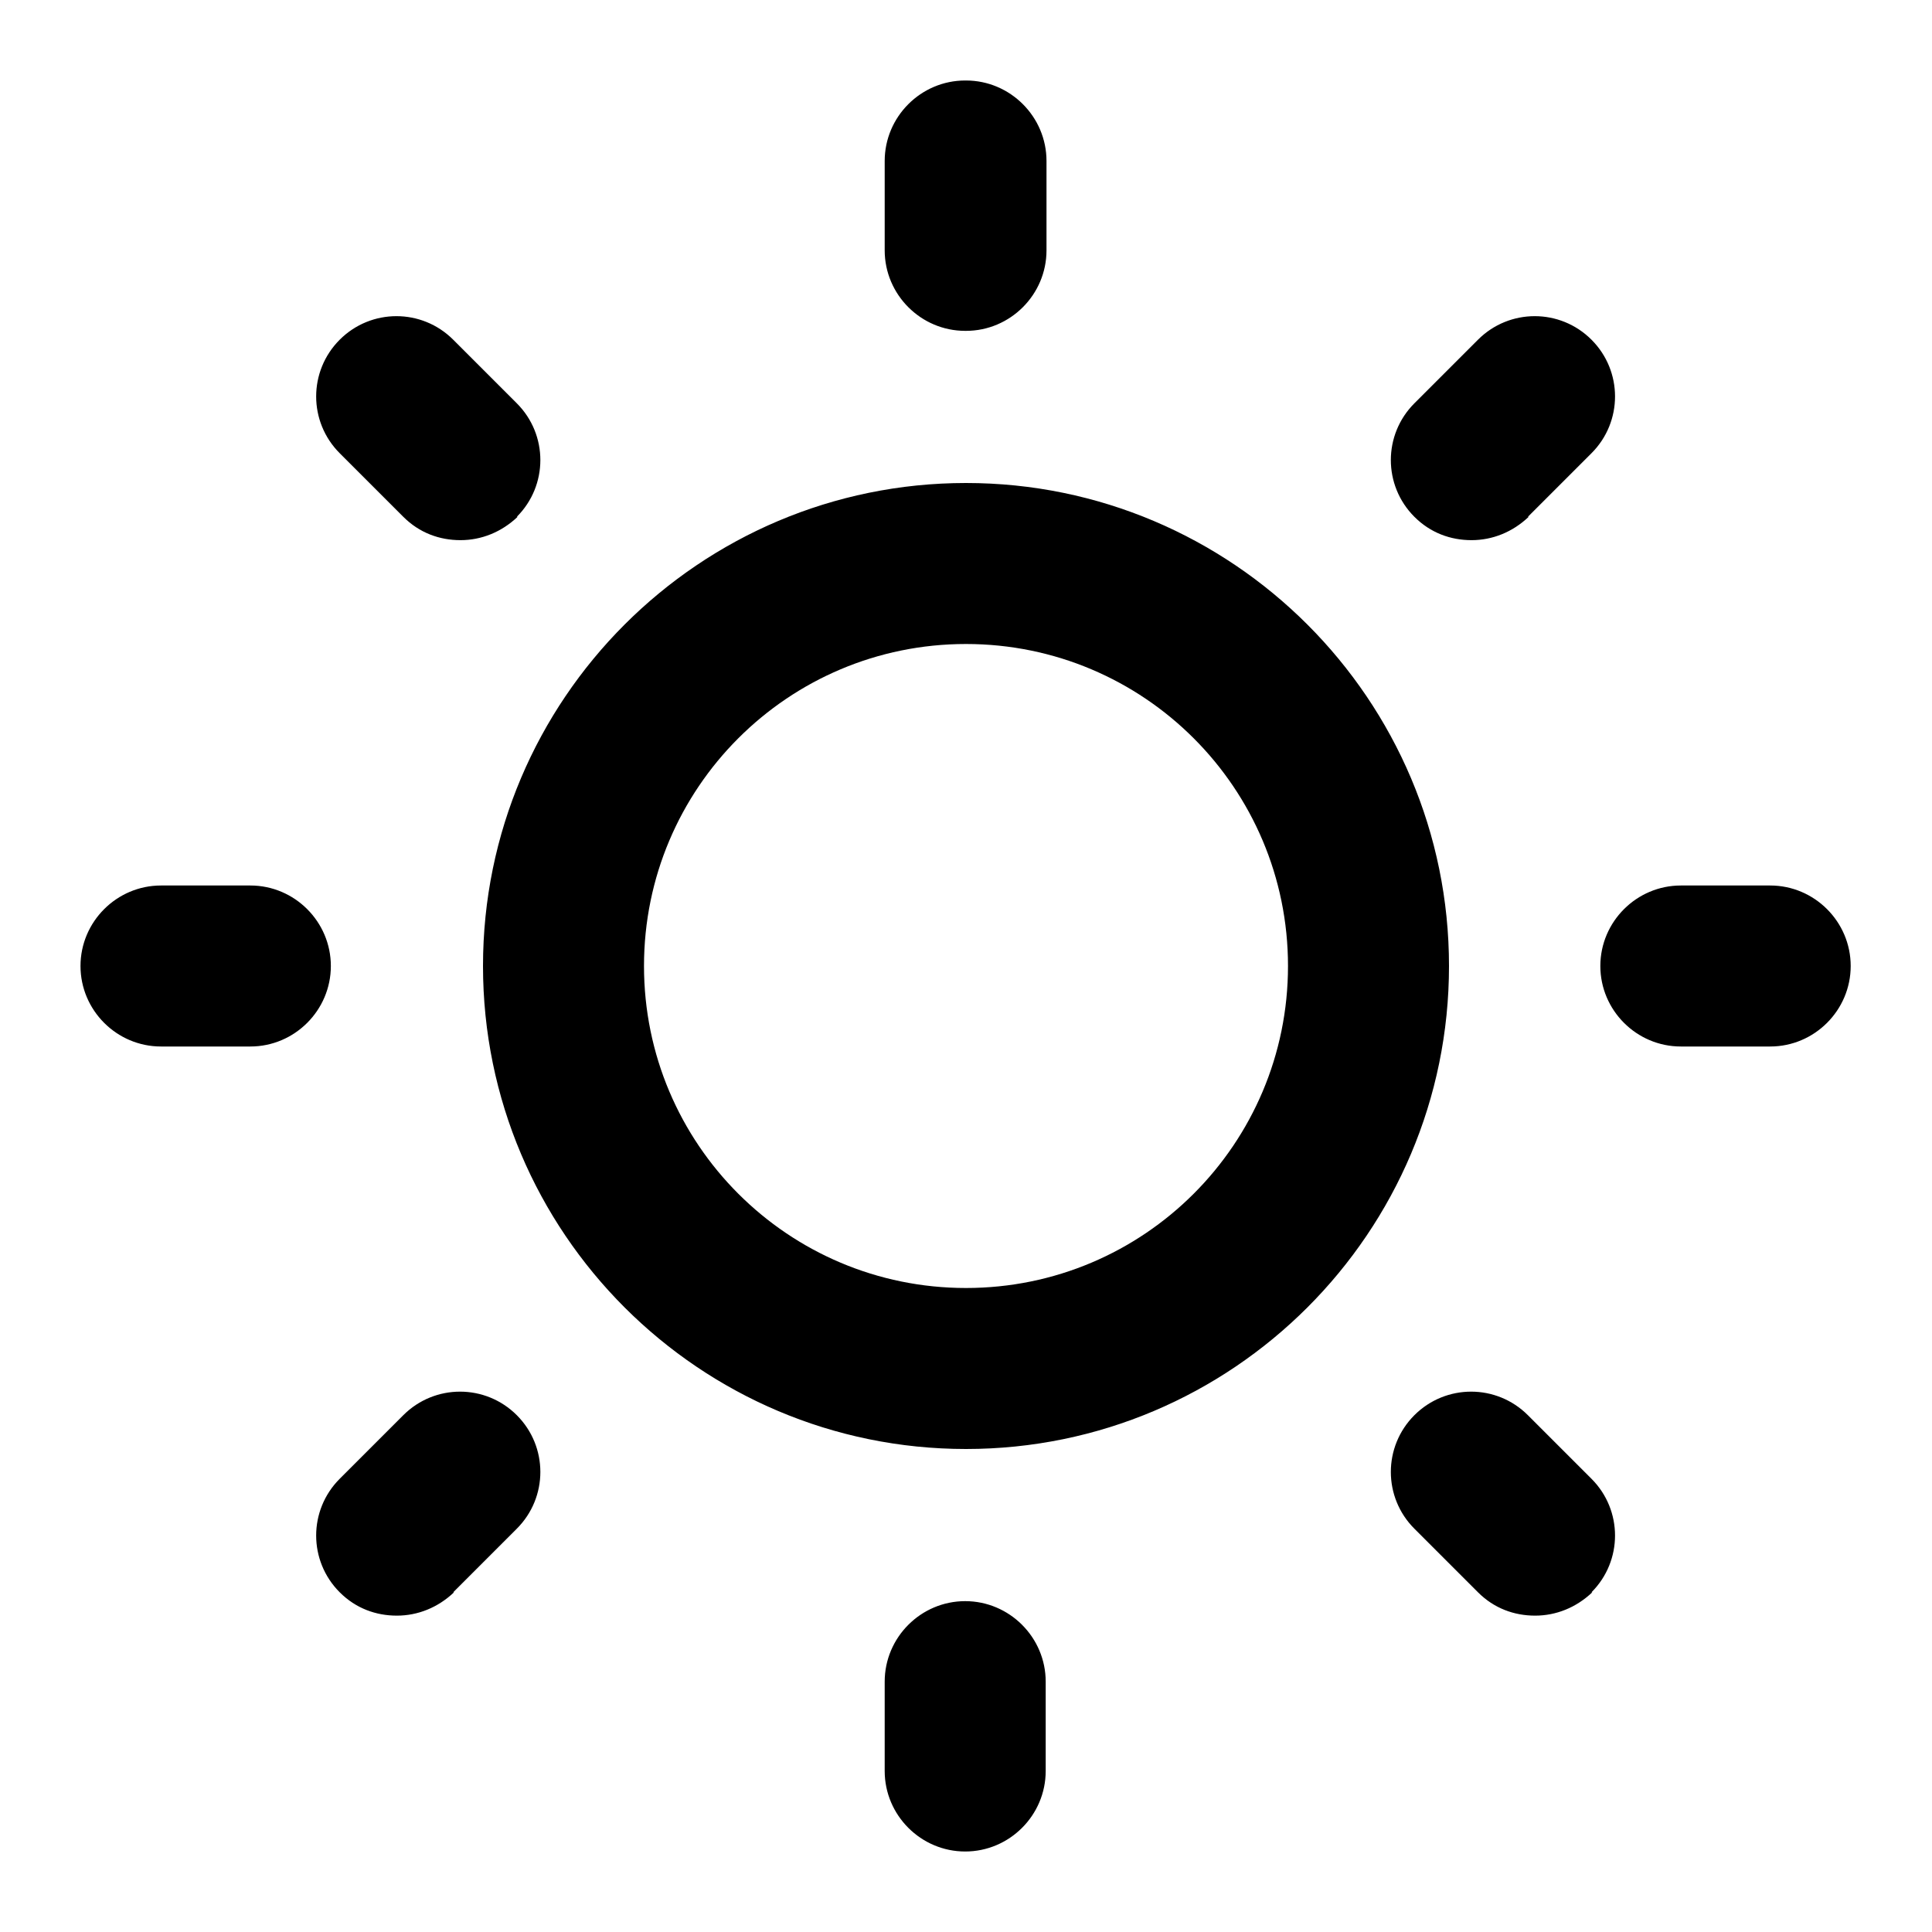 <?xml version="1.0" encoding="UTF-8"?><svg id="Layer_1" xmlns="http://www.w3.org/2000/svg" viewBox="0 0 24 24"><path d="M12,18c-3.31,0-6-2.69-6-6s2.69-6,6-6,6,2.69,6,6-2.69,6-6,6Zm0-10c-2.21,0-4,1.79-4,4s1.79,4,4,4,4-1.79,4-4-1.79-4-4-4Zm1-4.89v-1.11c0-.55-.45-1-1-1s-1,.45-1,1v1.11c0,.55,.45,1,1,1s1-.45,1-1Zm-6.58,3.31c.39-.39,.39-1.02,0-1.41l-.79-.79c-.39-.39-1.02-.39-1.41,0s-.39,1.02,0,1.41l.79,.79c.2,.2,.45,.29,.71,.29s.51-.1,.71-.29Zm-2.31,5.58c0-.55-.45-1-1-1h-1.11c-.55,0-1,.45-1,1s.45,1,1,1h1.11c.55,0,1-.45,1-1Zm1.52,7.78l.79-.79c.39-.39,.39-1.02,0-1.41-.39-.39-1.02-.39-1.41,0l-.79,.79c-.39,.39-.39,1.02,0,1.41,.2,.2,.45,.29,.71,.29s.51-.1,.71-.29Zm7.36,2.22v-1.11c0-.55-.45-1-1-1s-1,.45-1,1v1.11c0,.55,.45,1,1,1s1-.45,1-1Zm6.78-2.22c.39-.39,.39-1.02,0-1.41l-.79-.79c-.39-.39-1.02-.39-1.41,0-.39,.39-.39,1.02,0,1.41l.79,.79c.2,.2,.45,.29,.71,.29s.51-.1,.71-.29Zm3.22-7.78c0-.55-.45-1-1-1h-1.11c-.55,0-1,.45-1,1s.45,1,1,1h1.11c.55,0,1-.45,1-1Zm-4.01-5.58l.79-.79c.39-.39,.39-1.02,0-1.41s-1.02-.39-1.41,0l-.79,.79c-.39,.39-.39,1.02,0,1.41,.2,.2,.45,.29,.71,.29s.51-.1,.71-.29Zm-5.99-3.31v-1.11c0-.55-.45-1-1-1s-1,.45-1,1v1.11c0,.55,.45,1,1,1s1-.45,1-1Z"/></svg>
